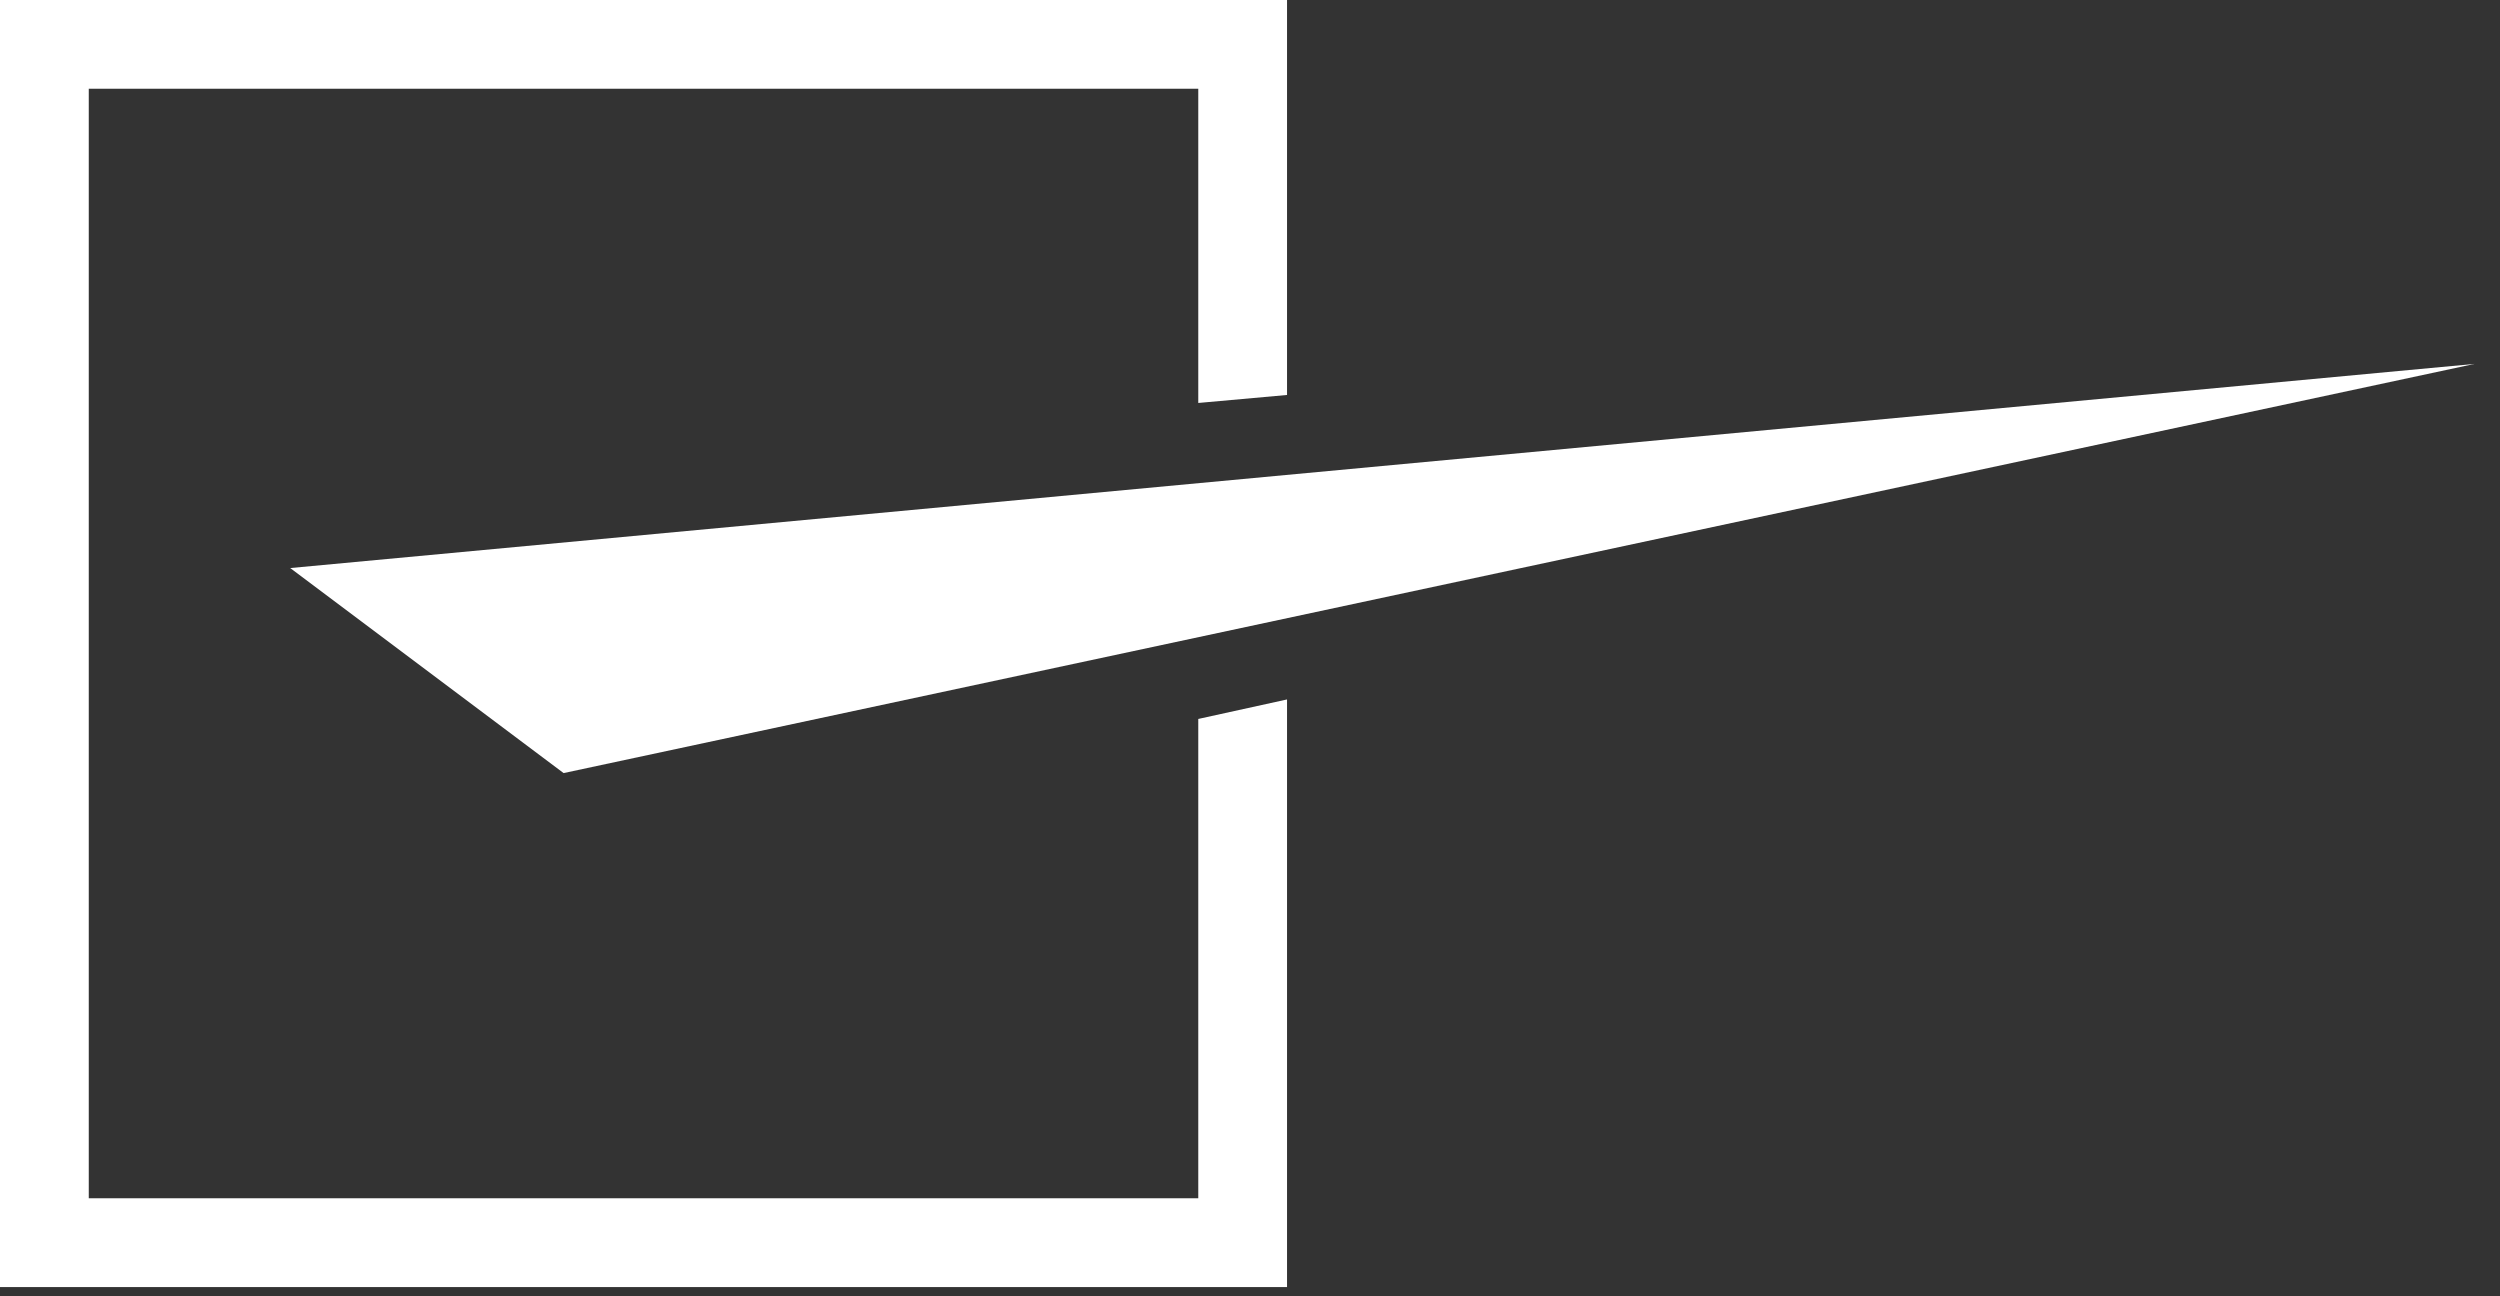 <svg width="81" height="42" viewBox="0 0 81 42" fill="none" xmlns="http://www.w3.org/2000/svg">
<rect x="0" y="0" width="81" height="42" fill="#333333" stroke="none"/>
<g clip-path="url(#clip0_510:4062)">
<path d="M9.403 18.405L18.261 25.048L80.177 11.79L9.403 18.405Z" fill="white"/>
<path d="M38.824 23.294V38.824H2.876V2.876H38.824V13.056L41.7 12.797V0H0V41.7H41.7V22.662L38.824 23.294Z" fill="white"/>
</g>
<defs>
<clipPath id="clip0_510:4062">
<rect width="80.178" height="41.7" fill="white"/>
</clipPath>
</defs>
</svg>

